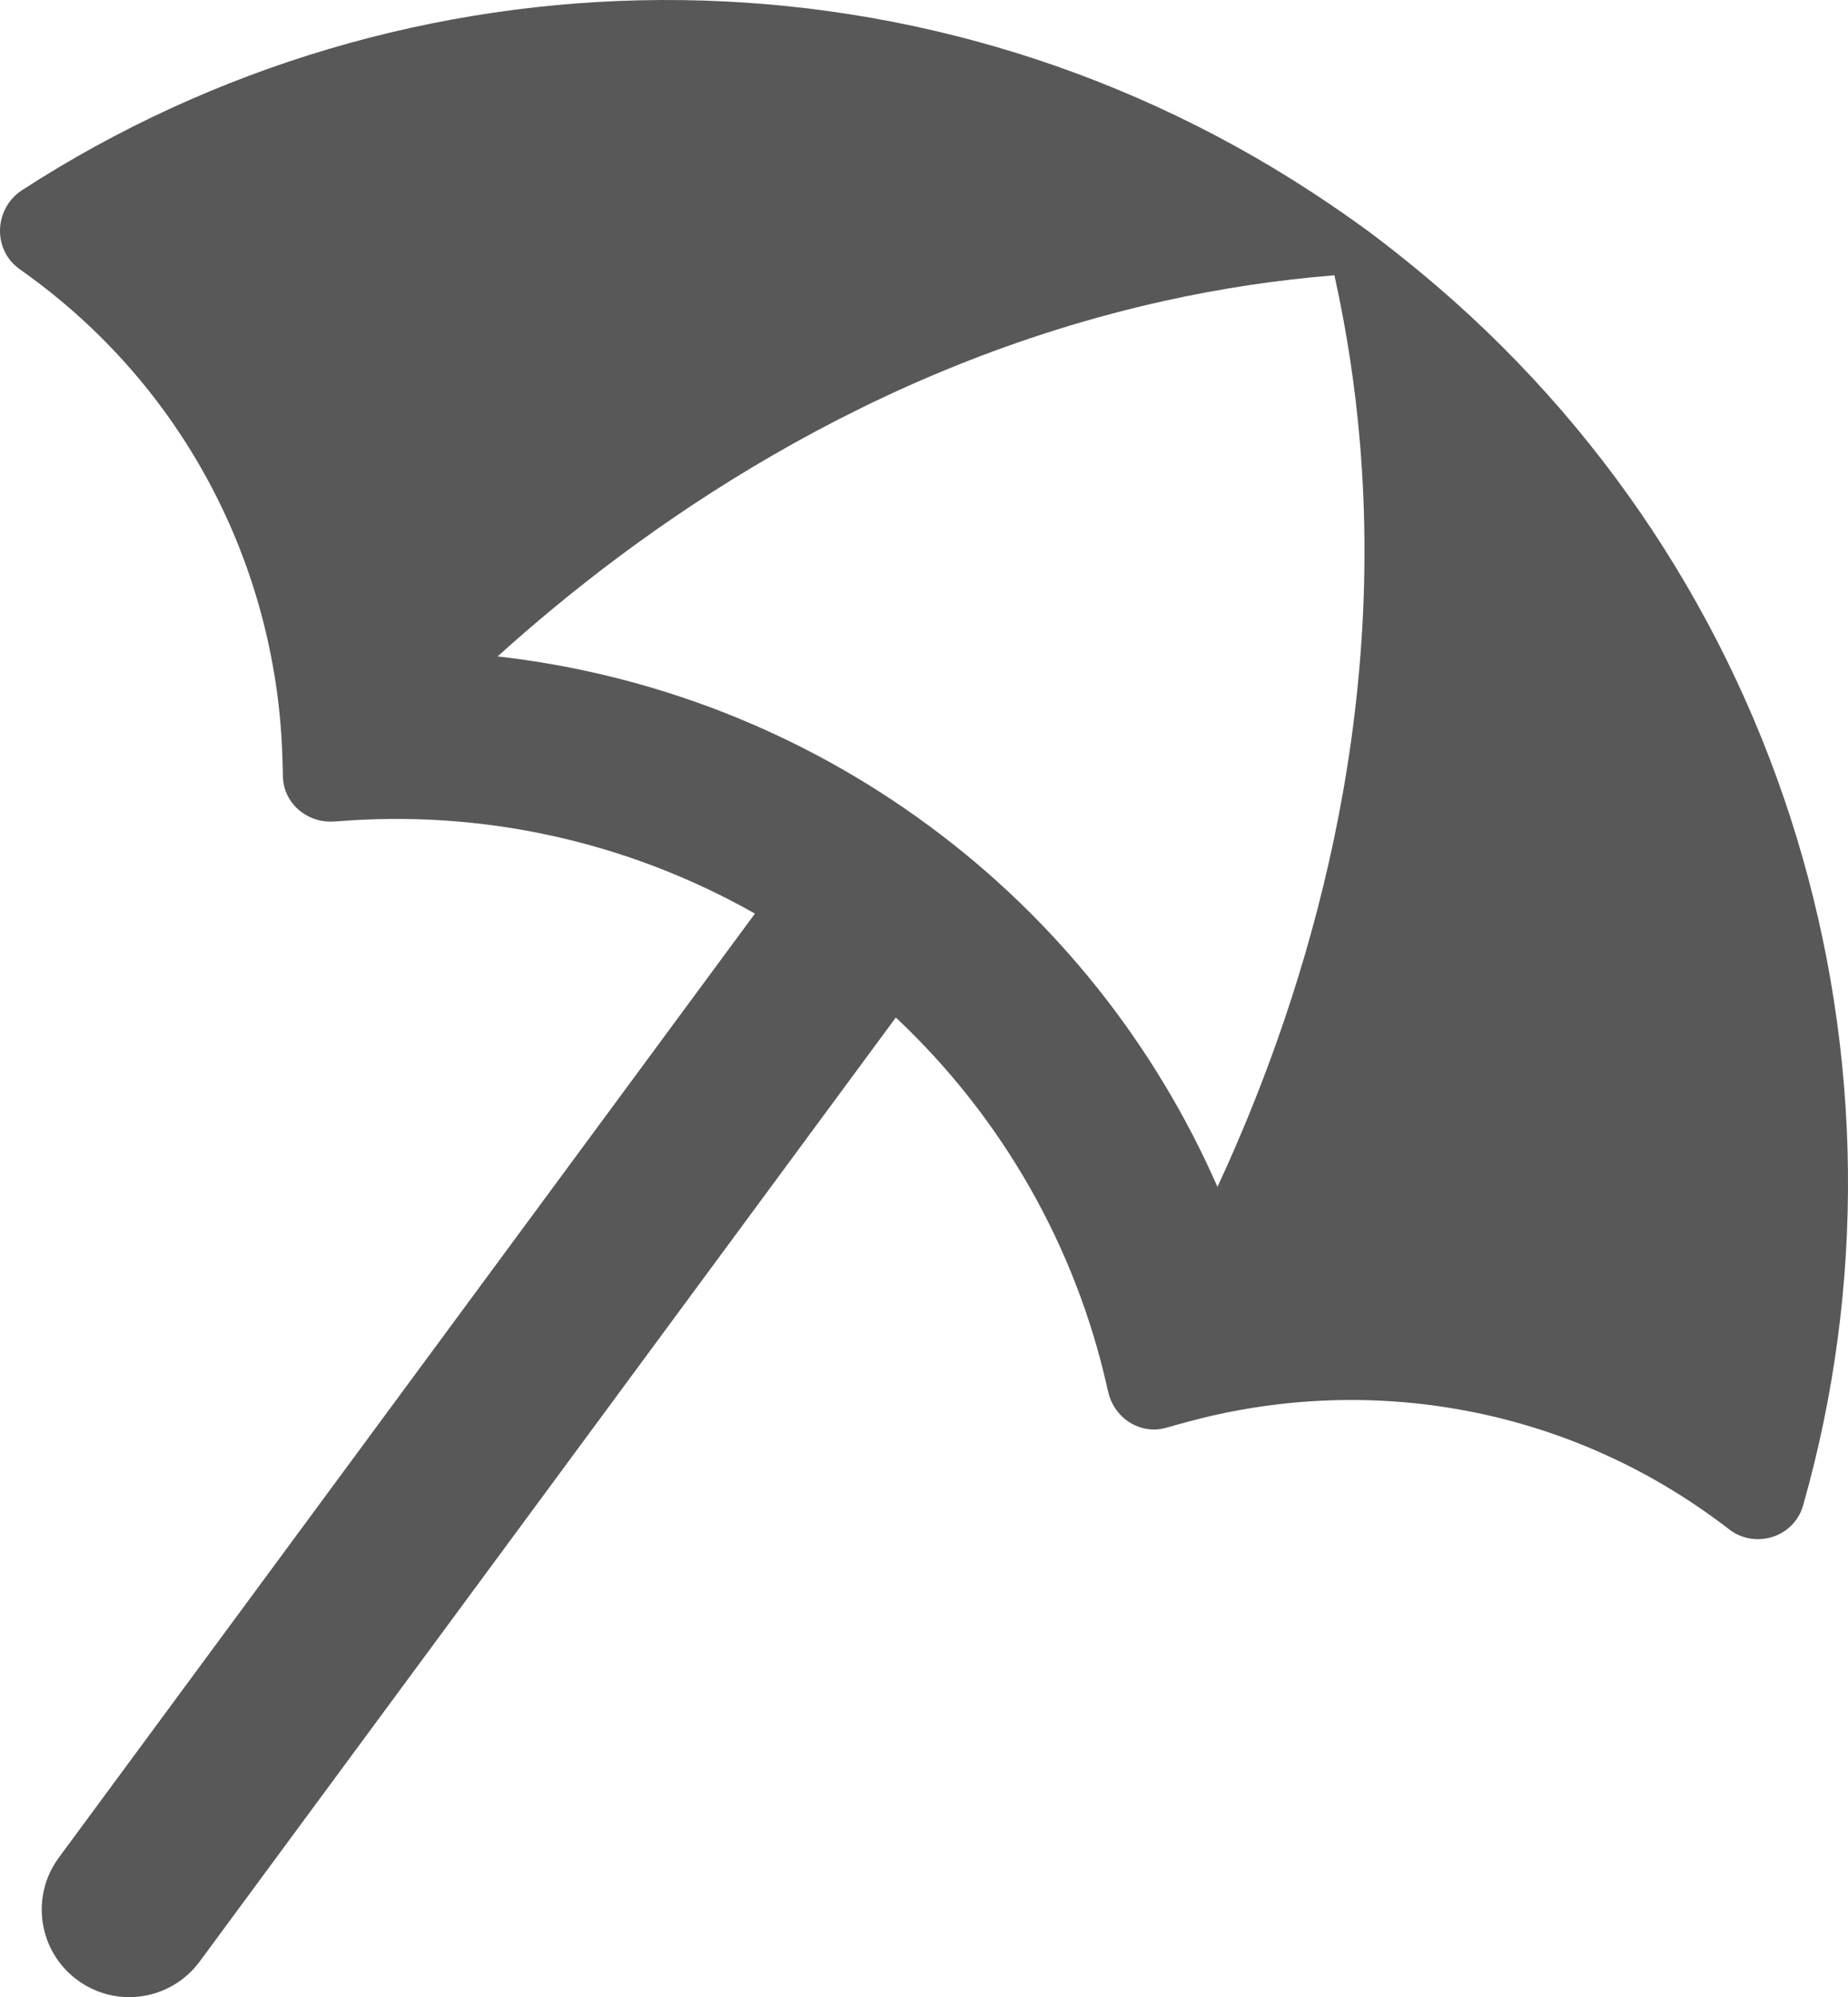 <svg version="1.1" xmlns="http://www.w3.org/2000/svg" xmlns:xlink="http://www.w3.org/1999/xlink" x="0px" y="0px"
	 viewBox="0 0 109.648 118.516" style="enable-background:new 0 0 109.648 118.516;" xml:space="preserve">
<g id="_x31_5-beach-pool-facilities">
	<path style="fill:#595858;" d="M84.25,16.133c-1.019-0.839-2.051-1.659-3.114-2.45l0,0l-0.007,0.001l-0.001-0.004
		c-1.07-0.786-2.156-1.53-3.255-2.252C54.135-4.104,24.056-3.466,1.303,11.289c-1.618,1.056-1.768,3.424-0.232,4.612
		c0.033,0.025,0.066,0.049,0.099,0.074c0.232,0.164,0.463,0.328,0.688,0.497c9.464,6.978,14.594,17.636,14.9,28.543
		c0.007,0.335,0.028,0.671,0.027,1.01c0.004,0.896,0.438,1.674,1.103,2.168l0.024,0.015c0.539,0.394,1.22,0.601,1.941,0.54
		c0.11-0.009,0.227-0.013,0.329-0.02c8.369-0.653,16.931,1.139,24.611,5.488L27.914,77.108l-24.425,33.13
		c-1.701,2.308-1.209,5.56,1.098,7.261l0,0c2.308,1.706,5.554,1.215,7.262-1.098l21.344-28.949l19.96-27.071
		c6.424,6.047,10.672,13.7,12.521,21.881c0.016,0.108,0.049,0.217,0.078,0.323c0.152,0.711,0.559,1.305,1.099,1.707l0,0
		c0.671,0.492,1.55,0.684,2.409,0.417c0.323-0.1,0.645-0.178,0.97-0.268c10.51-2.932,22.206-1.185,31.671,5.792
		c0.232,0.167,0.457,0.341,0.683,0.513c0.017,0.015,0.034,0.028,0.051,0.043c1.561,1.151,3.825,0.414,4.352-1.462
		C114.412,63.209,106.135,34.229,84.25,16.133z M80.695,26.326c1.5,18.015-3.668,33.795-8.459,44.105
		c-3.715-8.467-9.586-15.881-17.14-21.444c-7.547-5.568-16.37-8.991-25.57-10.034c8.429-7.622,21.972-17.226,39.654-21.117
		c3.198-0.705,6.528-1.219,9.996-1.5C79.925,19.727,80.423,23.062,80.695,26.326z"/>
</g>
<g id="Capa_1">
</g>
</svg>
